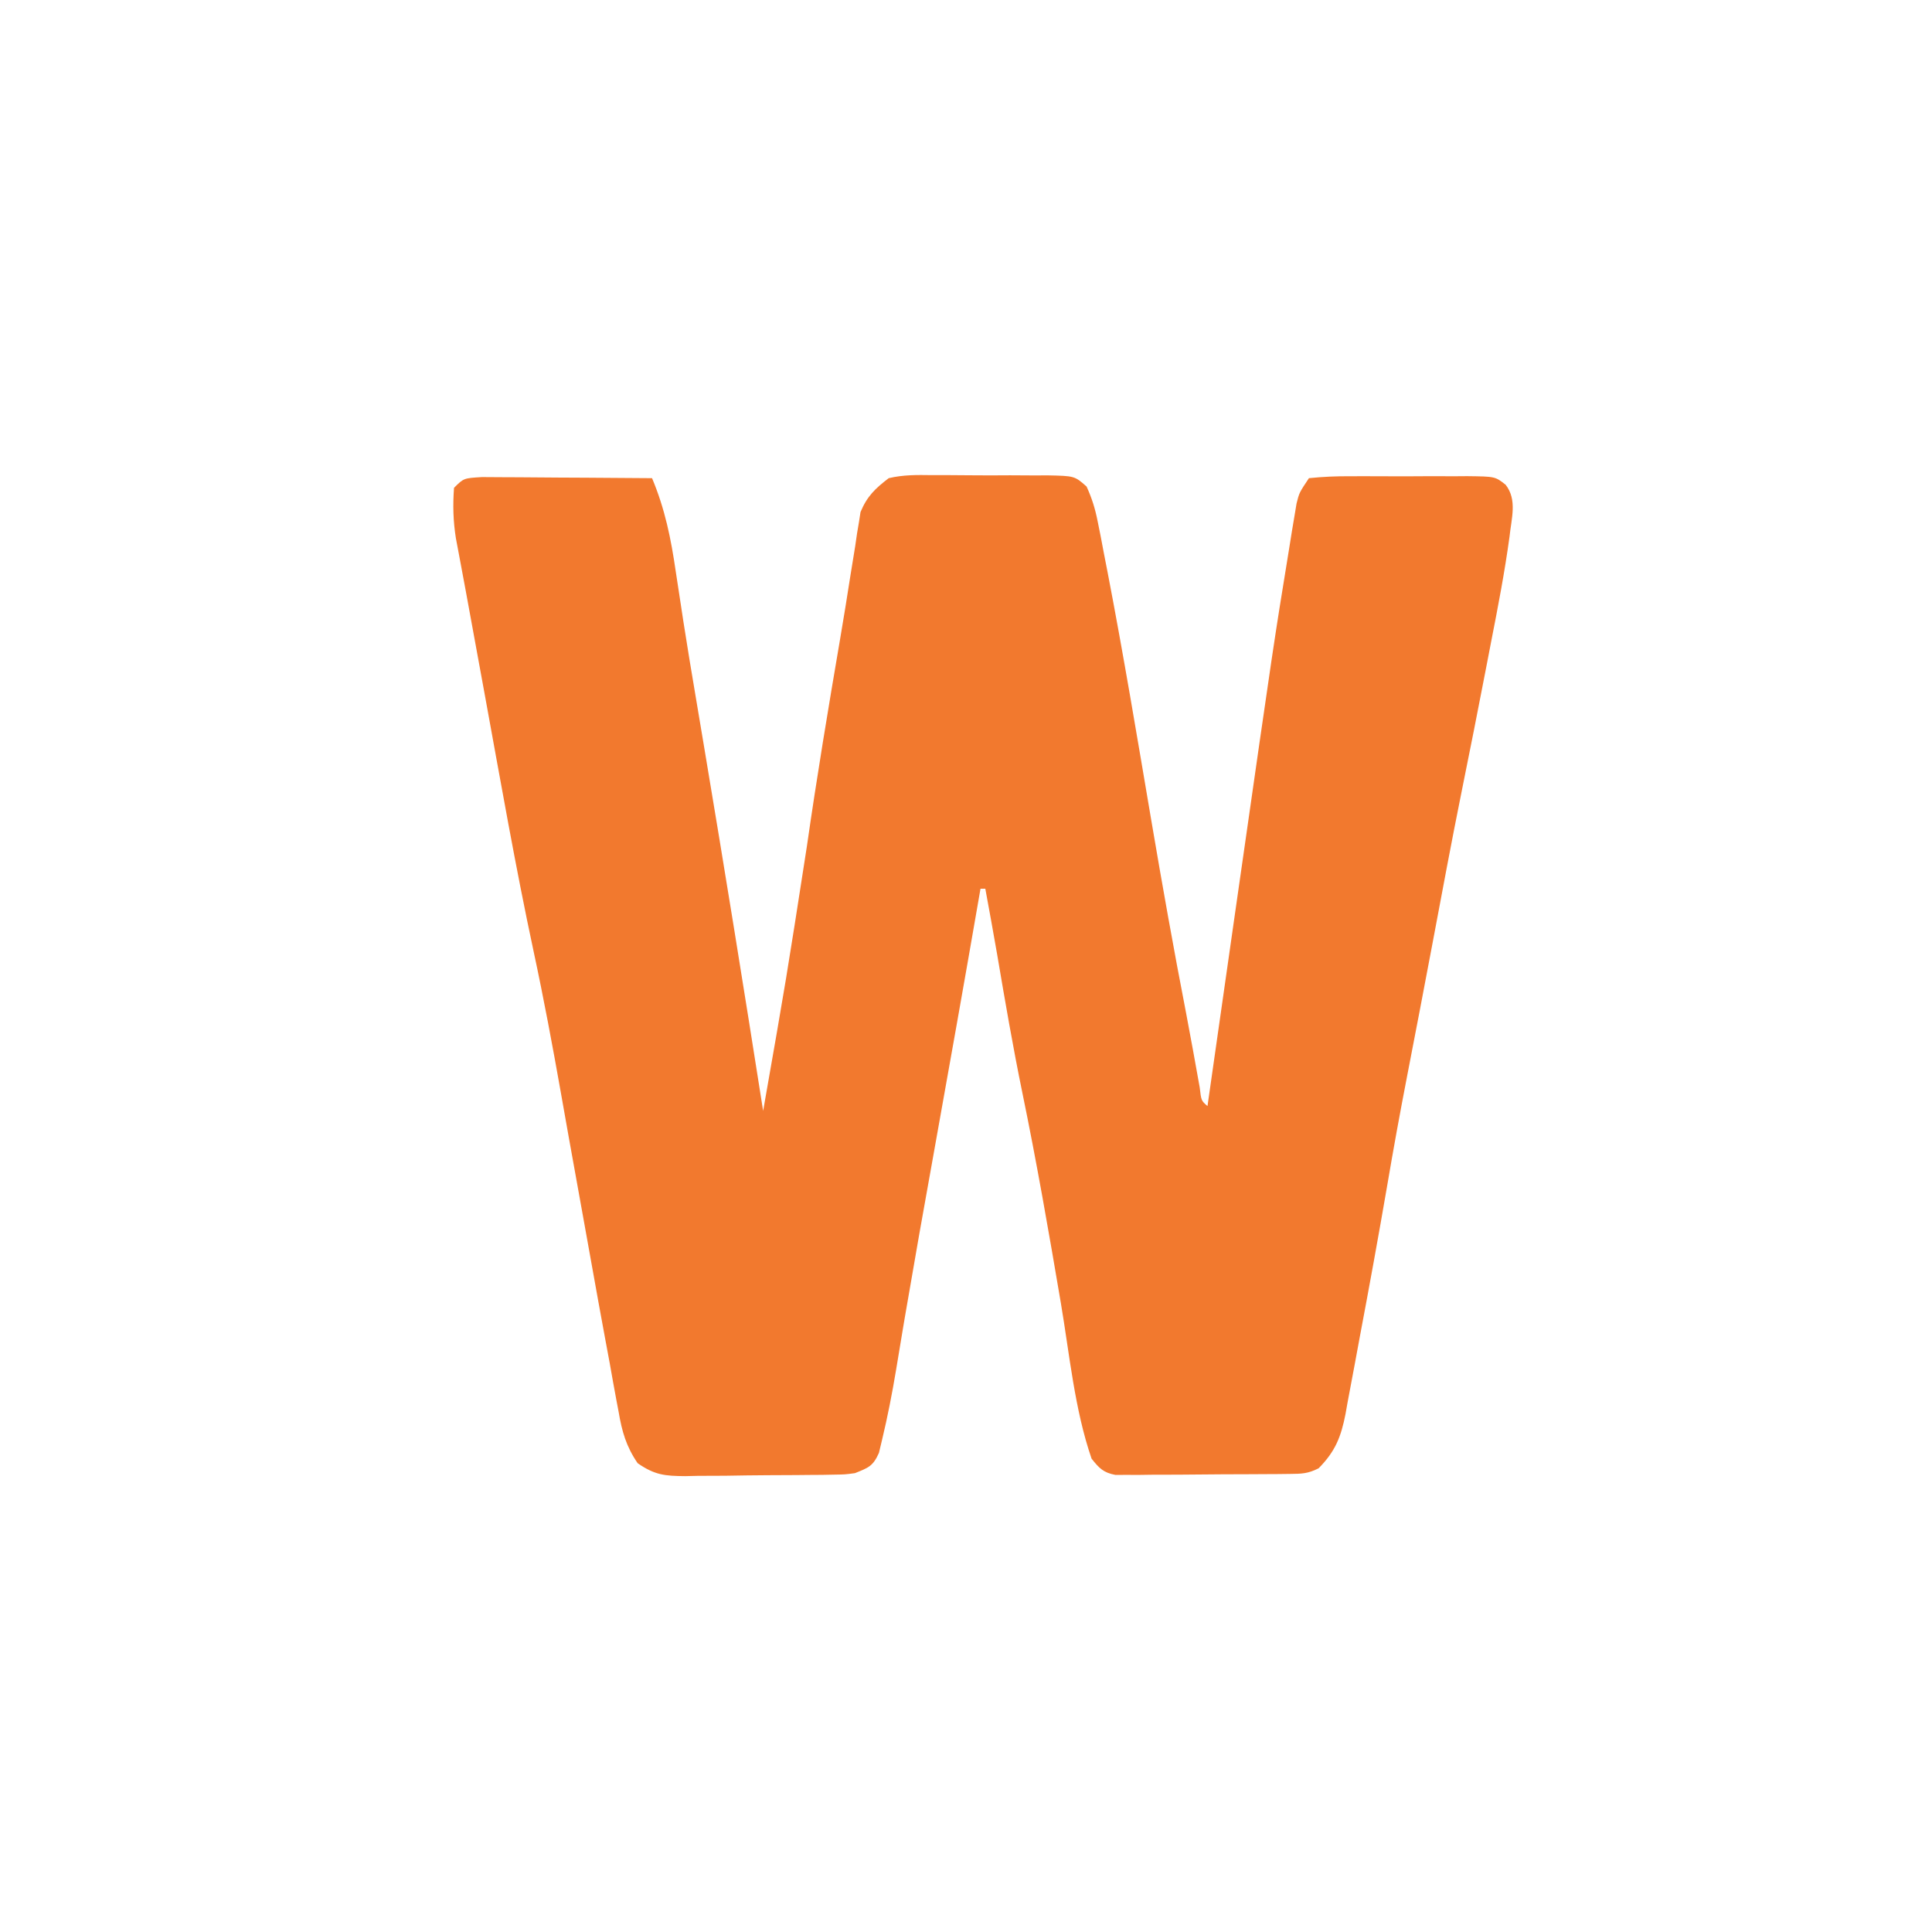 <?xml version="1.0" encoding="UTF-8"?>
<svg version="1.1" xmlns="http://www.w3.org/2000/svg" width="400" height="400" viewBox="0 400 400 200">
<path d="M0 0 C1.64 0 3.28 0.012 4.919 0.032 C6.214 0.036 6.214 0.036 7.534 0.04 C10.295 0.052 13.057 0.077 15.818 0.102 C17.688 0.112 19.557 0.121 21.427 0.129 C26.016 0.151 30.604 0.186 35.193 0.227 C37.881 6.632 39.115 12.757 40.111 19.614 C40.453 21.855 40.796 24.097 41.14 26.338 C41.313 27.482 41.486 28.625 41.665 29.804 C42.495 35.189 43.4 40.561 44.306 45.934 C44.668 48.089 45.029 50.244 45.39 52.398 C45.573 53.483 45.755 54.568 45.942 55.685 C50.165 80.844 54.235 106.025 58.193 131.227 C62.994 103.864 62.994 103.864 67.255 76.415 C69.313 62.075 71.69 47.793 74.131 33.514 C74.886 29.088 75.602 24.657 76.291 20.219 C76.612 18.243 76.933 16.266 77.255 14.29 C77.381 13.421 77.507 12.552 77.636 11.657 C77.77 10.867 77.903 10.077 78.041 9.262 C78.144 8.596 78.247 7.929 78.353 7.243 C79.717 3.97 81.38 2.382 84.193 0.227 C87.172 -0.479 90.056 -0.451 93.107 -0.402 C93.958 -0.404 94.81 -0.407 95.687 -0.409 C97.481 -0.408 99.274 -0.395 101.068 -0.37 C103.816 -0.335 106.562 -0.349 109.31 -0.369 C111.055 -0.362 112.8 -0.352 114.544 -0.339 C115.366 -0.344 116.188 -0.349 117.035 -0.354 C122.665 -0.238 122.665 -0.238 125.155 1.955 C126.262 4.377 126.928 6.527 127.447 9.141 C127.656 10.183 127.866 11.226 128.082 12.3 C128.304 13.472 128.526 14.644 128.755 15.852 C129.001 17.109 129.246 18.366 129.499 19.66 C132.806 36.813 135.667 54.053 138.59 71.274 C140.843 84.535 143.192 97.765 145.76 110.968 C146.742 116.094 147.657 121.232 148.58 126.368 C148.898 129.113 148.898 129.113 150.193 130.227 C150.403 128.751 150.403 128.751 150.617 127.244 C152.308 115.349 154.009 103.456 155.715 91.563 C156.038 89.31 156.36 87.058 156.683 84.805 C163.93 34.209 163.93 34.209 167.068 14.977 C167.354 13.186 167.354 13.186 167.646 11.359 C167.824 10.3 168.002 9.24 168.185 8.149 C168.333 7.258 168.481 6.367 168.634 5.449 C169.193 3.227 169.193 3.227 171.193 0.227 C174.137 -0.077 176.868 -0.193 179.814 -0.171 C181.098 -0.176 181.098 -0.176 182.407 -0.18 C184.219 -0.182 186.03 -0.177 187.842 -0.164 C190.616 -0.148 193.389 -0.164 196.164 -0.183 C197.922 -0.181 199.681 -0.177 201.439 -0.171 C202.27 -0.177 203.102 -0.184 203.958 -0.19 C209.755 -0.119 209.755 -0.119 211.924 1.595 C214.36 4.728 213.109 8.573 212.727 12.312 C211.721 19.692 210.316 26.984 208.88 34.29 C208.558 35.961 208.235 37.632 207.914 39.303 C206.233 48.012 204.516 56.714 202.75 65.406 C200.678 75.662 198.773 85.95 196.836 96.231 C195.085 105.527 193.309 114.817 191.505 124.102 C190.042 131.651 188.665 139.208 187.38 146.79 C185.587 157.221 183.688 167.634 181.722 178.034 C181.371 179.903 181.025 181.772 180.685 183.643 C180.202 186.291 179.699 188.935 179.193 191.579 C178.98 192.776 178.98 192.776 178.764 193.997 C177.837 198.702 176.668 201.714 173.193 205.227 C170.931 206.358 169.669 206.365 167.158 206.388 C166.327 206.398 165.496 206.407 164.64 206.417 C163.291 206.424 163.291 206.424 161.916 206.43 C160.993 206.436 160.071 206.442 159.121 206.447 C157.168 206.457 155.215 206.463 153.262 206.467 C150.271 206.477 147.28 206.508 144.289 206.54 C142.393 206.546 140.498 206.551 138.603 206.555 C137.258 206.574 137.258 206.574 135.885 206.593 C134.634 206.588 134.634 206.588 133.357 206.583 C132.624 206.587 131.89 206.591 131.135 206.595 C128.627 206.12 127.761 205.202 126.193 203.227 C122.679 193.05 121.627 181.603 119.833 171.015 C117.362 156.445 114.84 141.902 111.852 127.429 C109.902 117.952 108.27 108.426 106.652 98.888 C105.865 94.329 105.03 89.778 104.193 85.227 C103.863 85.227 103.533 85.227 103.193 85.227 C103.098 85.779 103.002 86.331 102.904 86.9 C99.868 104.467 96.736 122.017 93.59 139.565 C90.505 156.736 90.505 156.736 87.537 173.926 C87.421 174.608 87.306 175.291 87.187 175.993 C86.692 178.926 86.203 181.859 85.726 184.794 C84.911 189.678 83.972 194.517 82.814 199.333 C82.601 200.225 82.387 201.117 82.167 202.036 C80.932 204.815 79.97 205.115 77.193 206.227 C75.151 206.501 75.151 206.501 72.963 206.533 C72.138 206.549 71.314 206.565 70.464 206.582 C69.582 206.587 68.7 206.593 67.791 206.598 C66.876 206.607 65.961 206.616 65.019 206.626 C63.086 206.64 61.154 206.649 59.221 206.653 C56.269 206.664 53.319 206.714 50.367 206.764 C48.487 206.774 46.608 206.781 44.728 206.786 C43.848 206.805 42.967 206.825 42.06 206.845 C37.841 206.814 35.764 206.622 32.217 204.173 C29.839 200.713 28.959 197.592 28.271 193.528 C28.125 192.761 27.979 191.993 27.828 191.203 C27.348 188.652 26.895 186.096 26.443 183.54 C26.108 181.733 25.772 179.927 25.434 178.121 C24.521 173.209 23.635 168.293 22.756 163.375 C22.179 160.152 21.599 156.929 21.017 153.706 C17.707 135.363 17.707 135.363 16.338 127.599 C14.601 117.778 12.774 107.994 10.679 98.243 C6.901 80.614 3.815 62.834 0.568 45.102 C0.169 42.93 -0.229 40.758 -0.627 38.586 C-2.651 27.553 -2.651 27.553 -3.307 23.95 C-3.656 22.051 -4.01 20.152 -4.369 18.254 C-4.55 17.286 -4.731 16.318 -4.918 15.321 C-5.082 14.453 -5.247 13.585 -5.416 12.69 C-5.986 9.101 -6.071 5.855 -5.807 2.227 C-3.807 0.227 -3.807 0.227 0 0 Z " fill="#F2792E" transform="translate(99.807,398.773)"/>
</svg>
